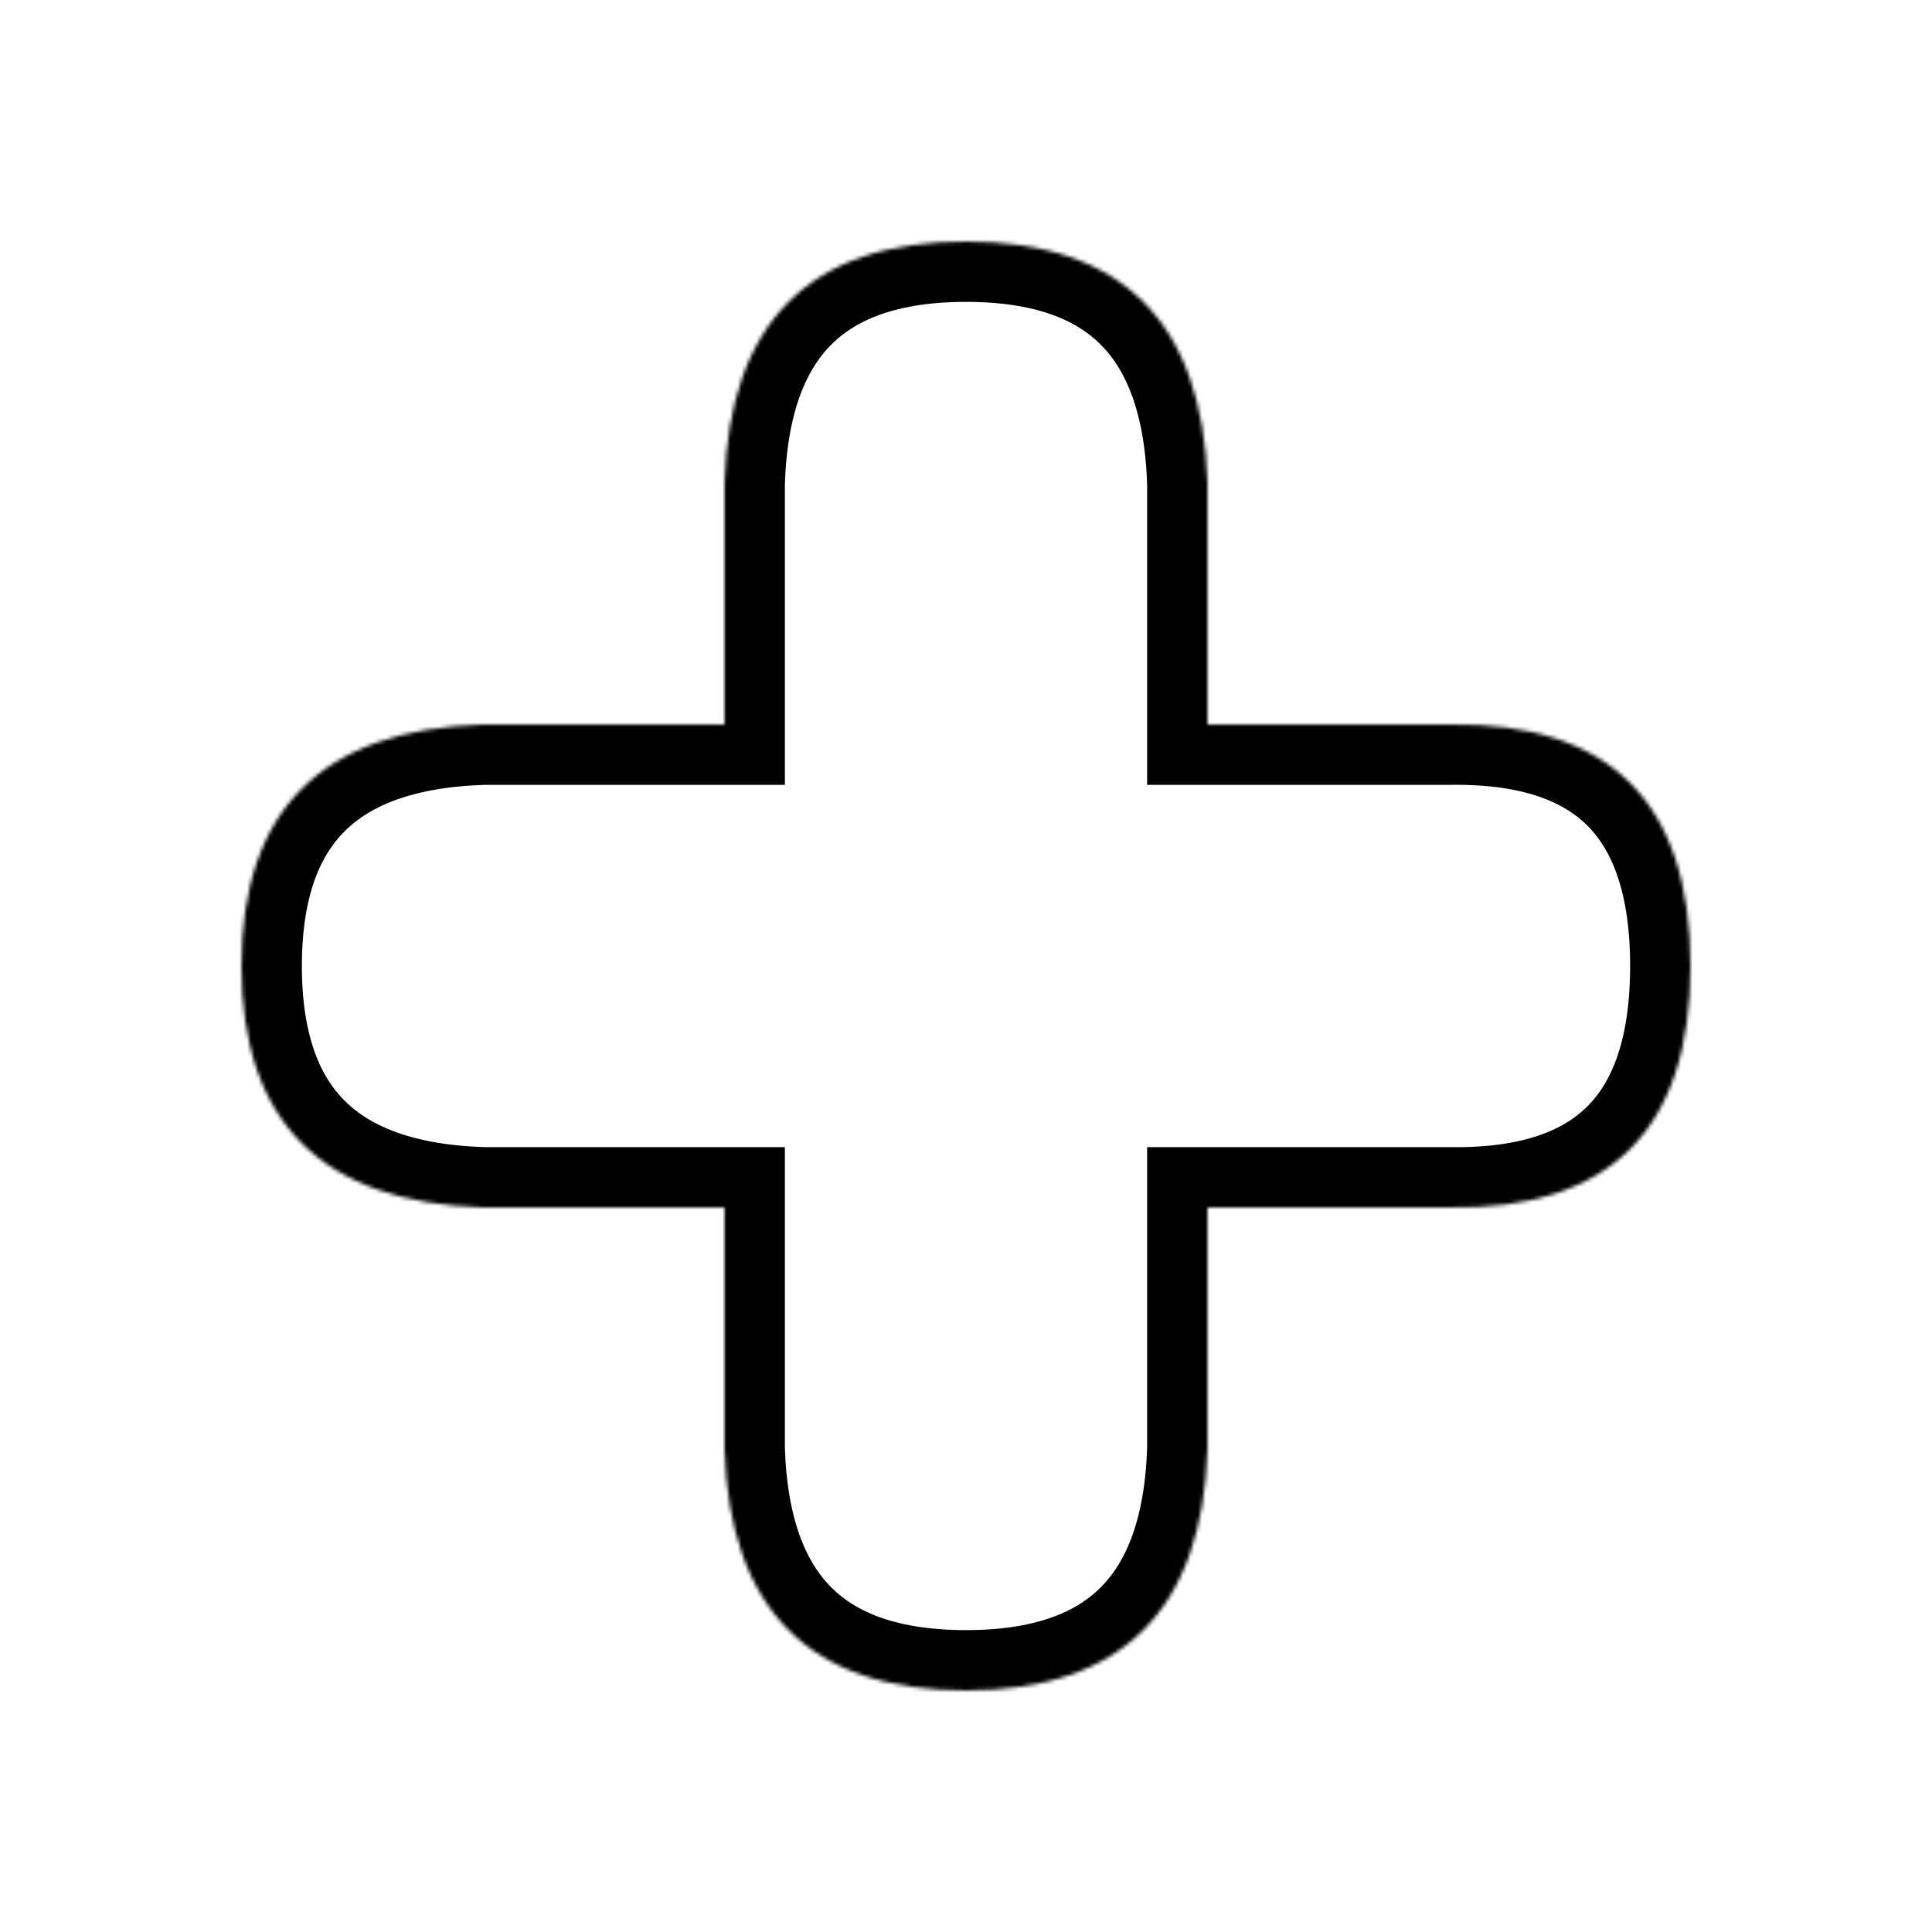 <?xml version="1.0" encoding="UTF-8" standalone="no"?><!-- Generator: Gravit.io --><svg xmlns="http://www.w3.org/2000/svg" xmlns:xlink="http://www.w3.org/1999/xlink" style="isolation:isolate" viewBox="0 0 512 512" width="512pt" height="512pt"><defs><clipPath id="_clipPath_sWR40PZ03i220tGQ5gpKYpv0NiDAKv8E"><rect width="512" height="512"/></clipPath></defs><g clip-path="url(#_clipPath_sWR40PZ03i220tGQ5gpKYpv0NiDAKv8E)"><mask id="_mask_CDKFgd6sig2b03imaikCK0QEn1law1YJ"><path d=" M 192 320 L 128 320 Q 64 318 64 256 Q 64 194 128 192 L 192 192 L 192 128 Q 194 64 256 64 Q 318 64 320 128 L 320 192 L 384 192 Q 448 191 448 256 Q 448 321 384 320 L 320 320 L 320 384 Q 318 448 256 448 Q 194 448 192 384 L 192 320 Z " fill="white" stroke="none"/></mask><path d=" M 192 320 L 128 320 Q 64 318 64 256 Q 64 194 128 192 L 192 192 L 192 128 Q 194 64 256 64 Q 318 64 320 128 L 320 192 L 384 192 Q 448 191 448 256 Q 448 321 384 320 L 320 320 L 320 384 Q 318 448 256 448 Q 194 448 192 384 L 192 320 Z " fill="none"/><path d=" M 192 320 L 128 320 Q 64 318 64 256 Q 64 194 128 192 L 192 192 L 192 128 Q 194 64 256 64 Q 318 64 320 128 L 320 192 L 384 192 Q 448 191 448 256 Q 448 321 384 320 L 320 320 L 320 384 Q 318 448 256 448 Q 194 448 192 384 L 192 320 Z " fill="none" mask="url(#_mask_CDKFgd6sig2b03imaikCK0QEn1law1YJ)"  stroke-width="32" stroke="rgb(0,0,0)" stroke-linejoin="miter" stroke-linecap="square" stroke-miterlimit="3"/></g></svg>
